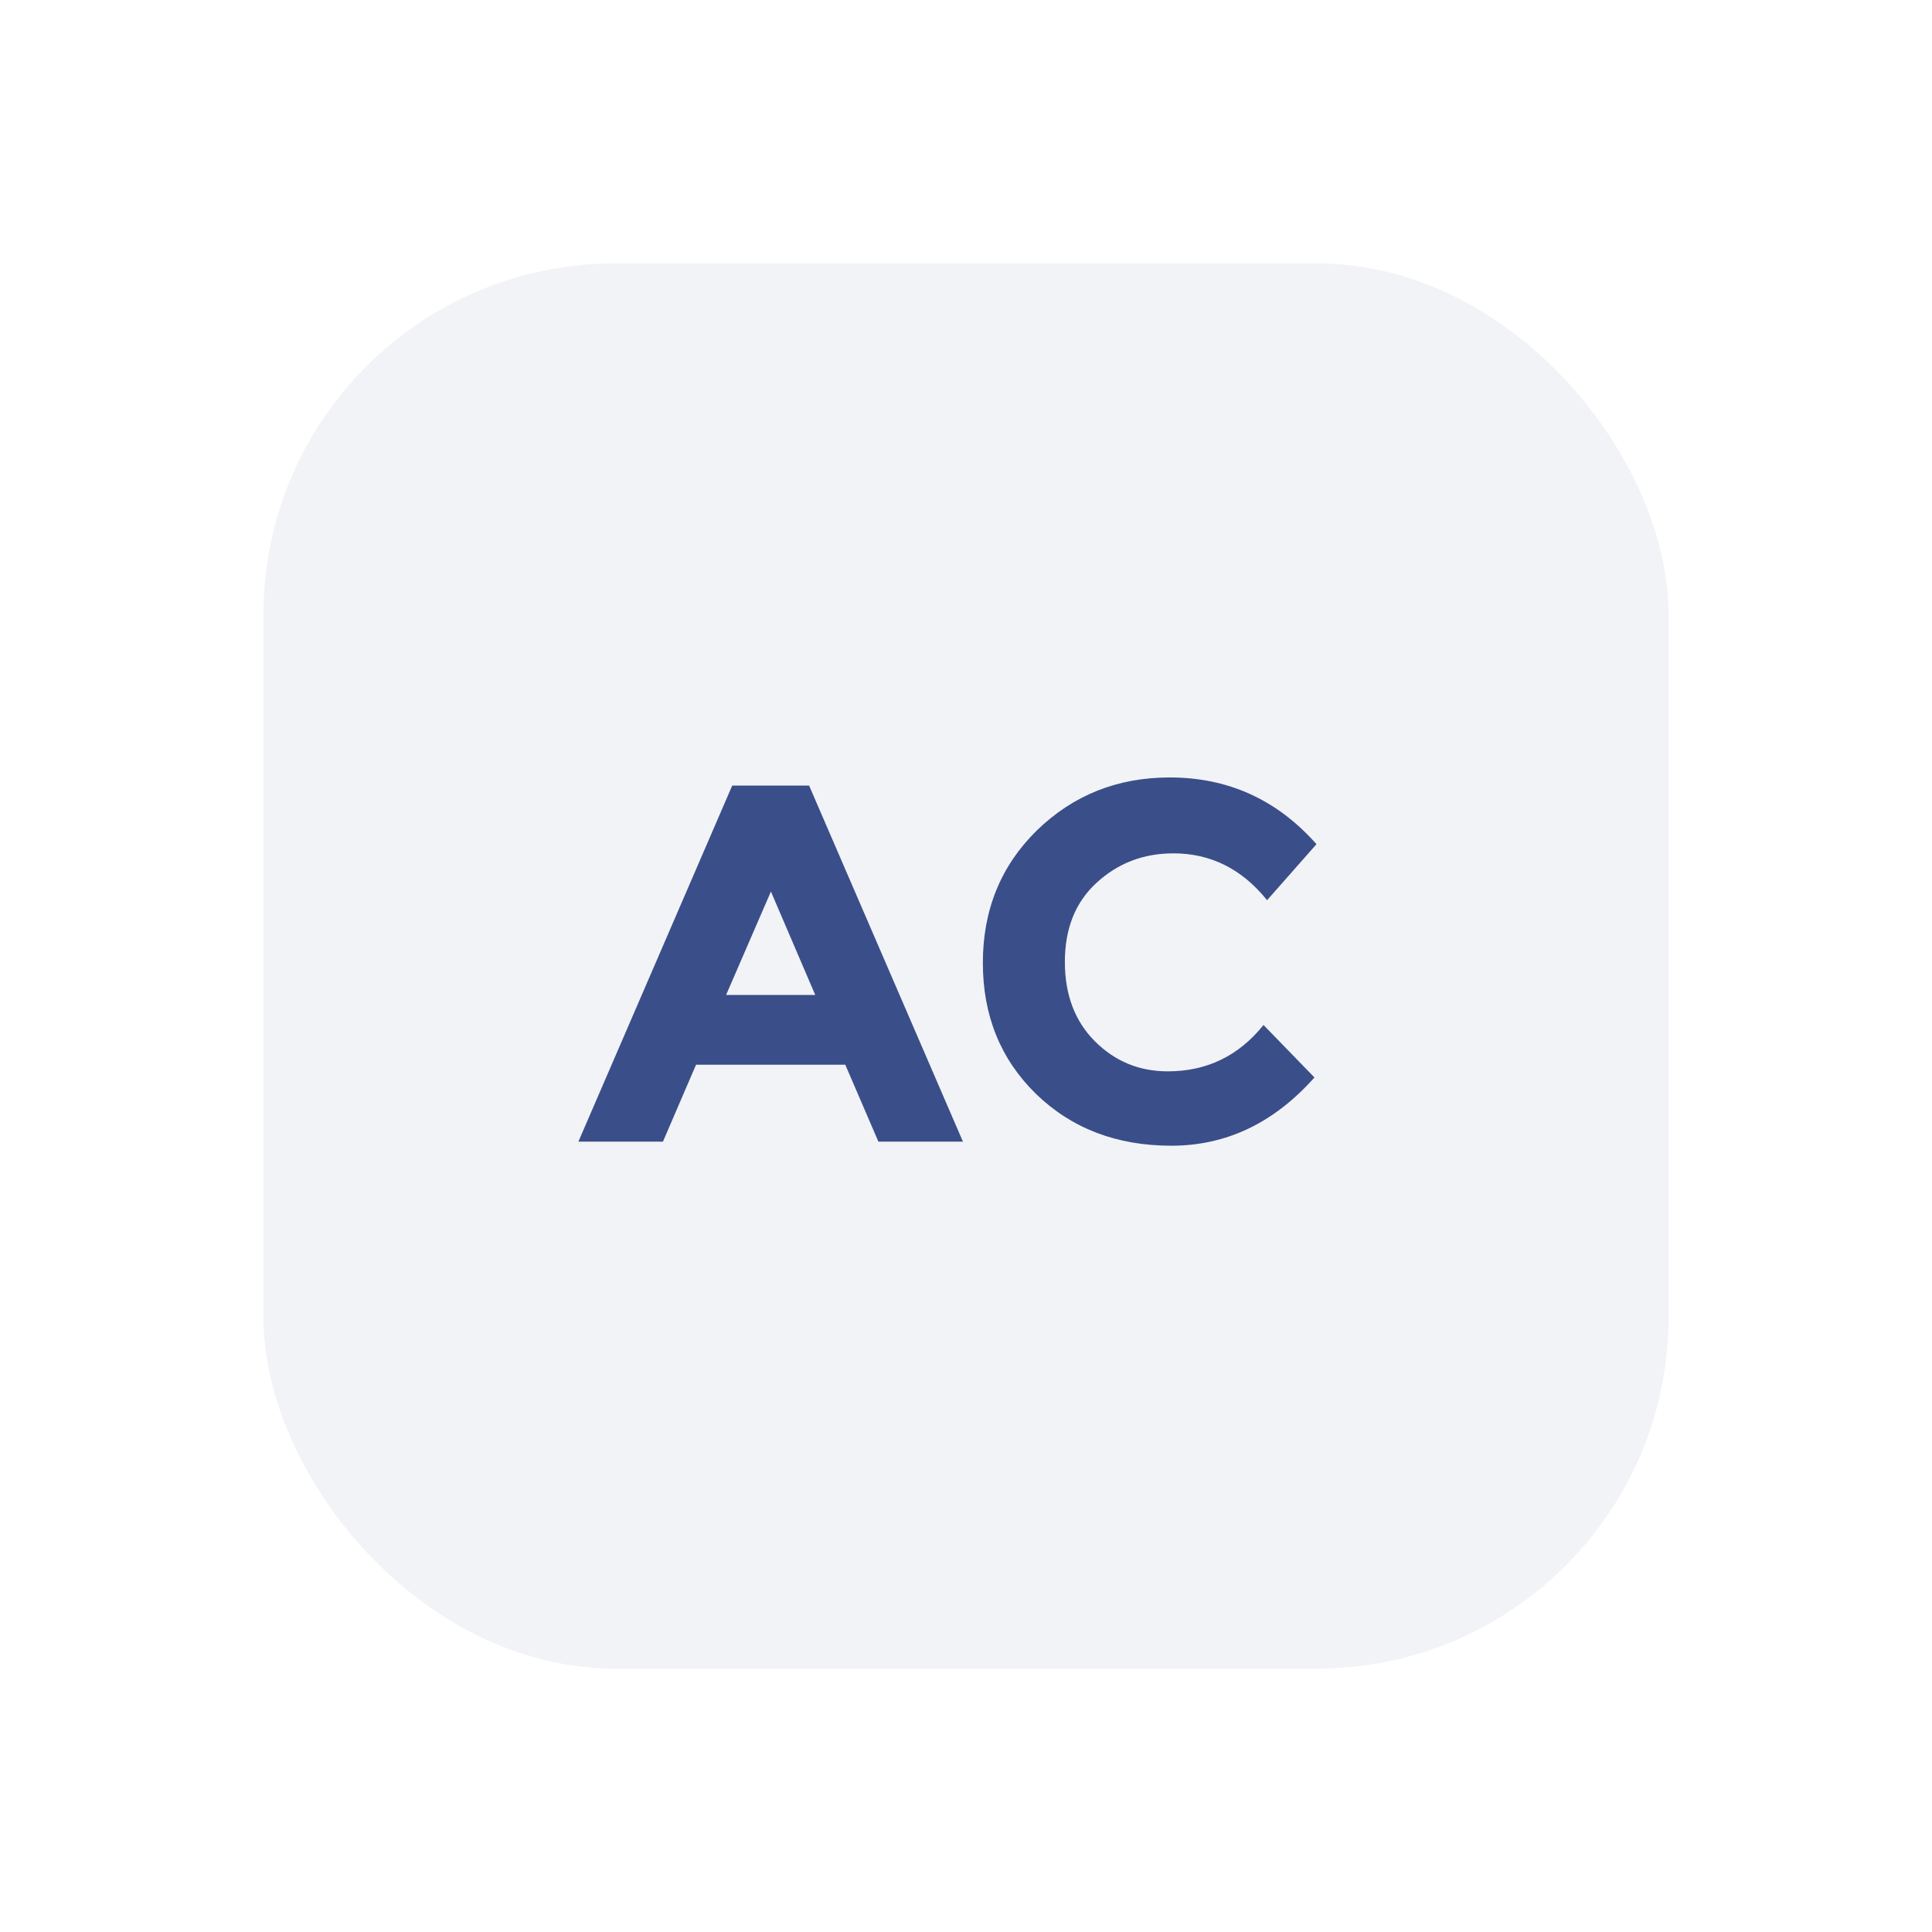 <svg width="110" height="110" viewBox="0 0 110 110" fill="none" xmlns="http://www.w3.org/2000/svg">
<g filter="url(#filter0_dd_1_4)">
<rect x="15" y="15" width="80" height="80" rx="20" fill="#F1F3F6"/>
</g>
<path d="M50.012 65L48.127 60.621H39.63L37.745 65H32.931L41.689 44.729H46.068L54.826 65H50.012ZM43.893 50.761L41.341 56.648H46.416L43.893 50.761ZM66.487 60.998C68.71 60.998 70.528 60.118 71.939 58.359L74.839 61.346C72.538 63.937 69.822 65.232 66.69 65.232C63.577 65.232 61.006 64.246 58.976 62.274C56.965 60.302 55.96 57.818 55.96 54.821C55.96 51.805 56.985 49.292 59.034 47.281C61.103 45.27 63.626 44.265 66.603 44.265C69.928 44.265 72.712 45.531 74.955 48.064L72.142 51.254C70.711 49.475 68.933 48.586 66.806 48.586C65.105 48.586 63.645 49.147 62.427 50.268C61.228 51.37 60.629 52.868 60.629 54.763C60.629 56.638 61.199 58.146 62.34 59.287C63.481 60.428 64.863 60.998 66.487 60.998Z" fill="#3A4E89"/>
<defs>
<filter id="filter0_dd_1_4" x="0" y="0" width="110" height="110" filterUnits="userSpaceOnUse" color-interpolation-filters="sRGB">
<feFlood flood-opacity="0" result="BackgroundImageFix"/>
<feColorMatrix in="SourceAlpha" type="matrix" values="0 0 0 0 0 0 0 0 0 0 0 0 0 0 0 0 0 0 127 0" result="hardAlpha"/>
<feOffset dx="5" dy="5"/>
<feGaussianBlur stdDeviation="5"/>
<feColorMatrix type="matrix" values="0 0 0 0 0.216 0 0 0 0 0.329 0 0 0 0 0.667 0 0 0 0.1 0"/>
<feBlend mode="normal" in2="BackgroundImageFix" result="effect1_dropShadow_1_4"/>
<feColorMatrix in="SourceAlpha" type="matrix" values="0 0 0 0 0 0 0 0 0 0 0 0 0 0 0 0 0 0 127 0" result="hardAlpha"/>
<feOffset dx="-5" dy="-5"/>
<feGaussianBlur stdDeviation="5"/>
<feColorMatrix type="matrix" values="0 0 0 0 1 0 0 0 0 1 0 0 0 0 1 0 0 0 1 0"/>
<feBlend mode="normal" in2="effect1_dropShadow_1_4" result="effect2_dropShadow_1_4"/>
<feBlend mode="normal" in="SourceGraphic" in2="effect2_dropShadow_1_4" result="shape"/>
</filter>
</defs>
</svg>
